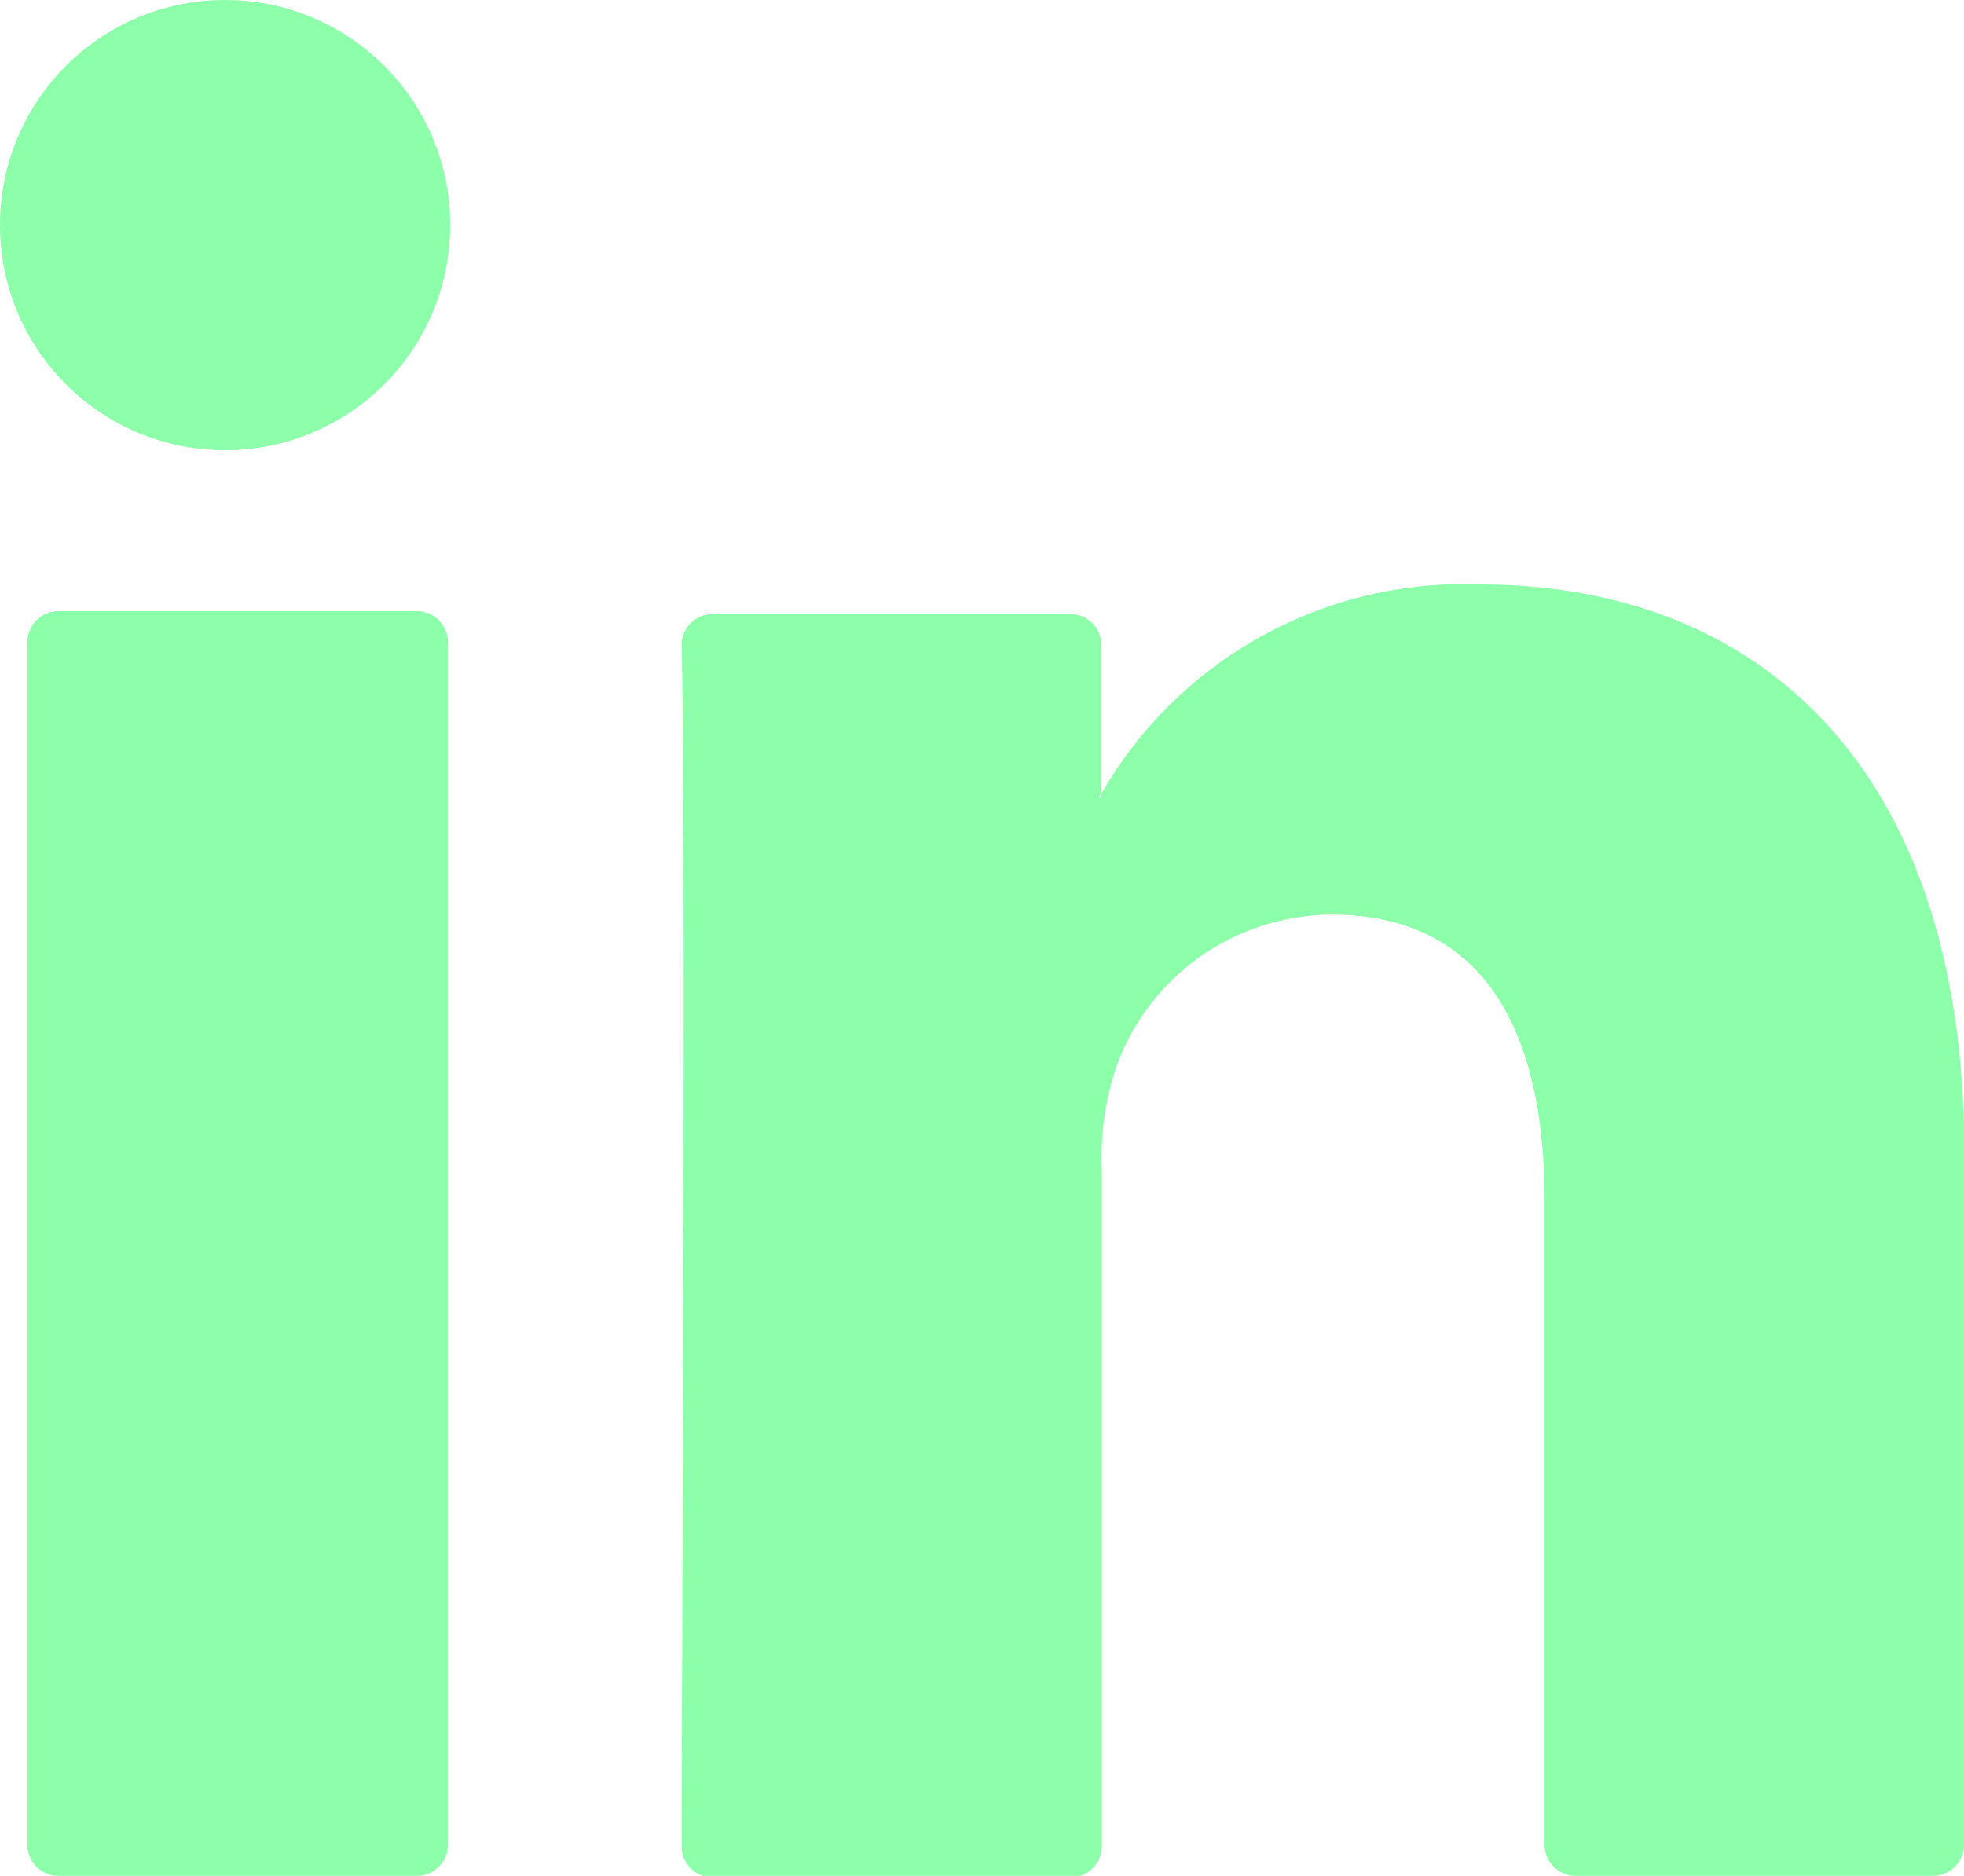 <svg id="Design" xmlns="http://www.w3.org/2000/svg" viewBox="0 0 52.35 50"><defs><style>.cls-1{fill:#8DFFAA;}</style></defs><title>svg</title><path class="cls-1" d="M52.35,30.67v18.5a.83.83,0,0,1-.83.83H42a.83.83,0,0,1-.83-.83V32c0-4.53-1.62-7.62-5.68-7.62a6.13,6.13,0,0,0-5.75,4.1,7.67,7.67,0,0,0-.37,2.73v18a.83.83,0,0,1-.83.83H19a.82.82,0,0,1-.83-.83c0-4.58.12-26.82,0-32a.82.82,0,0,1,.83-.84h9.53a.83.83,0,0,1,.83.83v3.95l-.07.11h.07v-.11a11.13,11.13,0,0,1,10.1-5.57c7.37,0,12.9,4.82,12.9,15.17ZM1.56,50h9.55a.83.83,0,0,0,.83-.83V17.12a.83.83,0,0,0-.83-.83H1.56a.83.83,0,0,0-.83.83V49.17A.83.83,0,0,0,1.56,50Z"/><circle class="cls-1" cx="6" cy="6" r="6"/></svg>